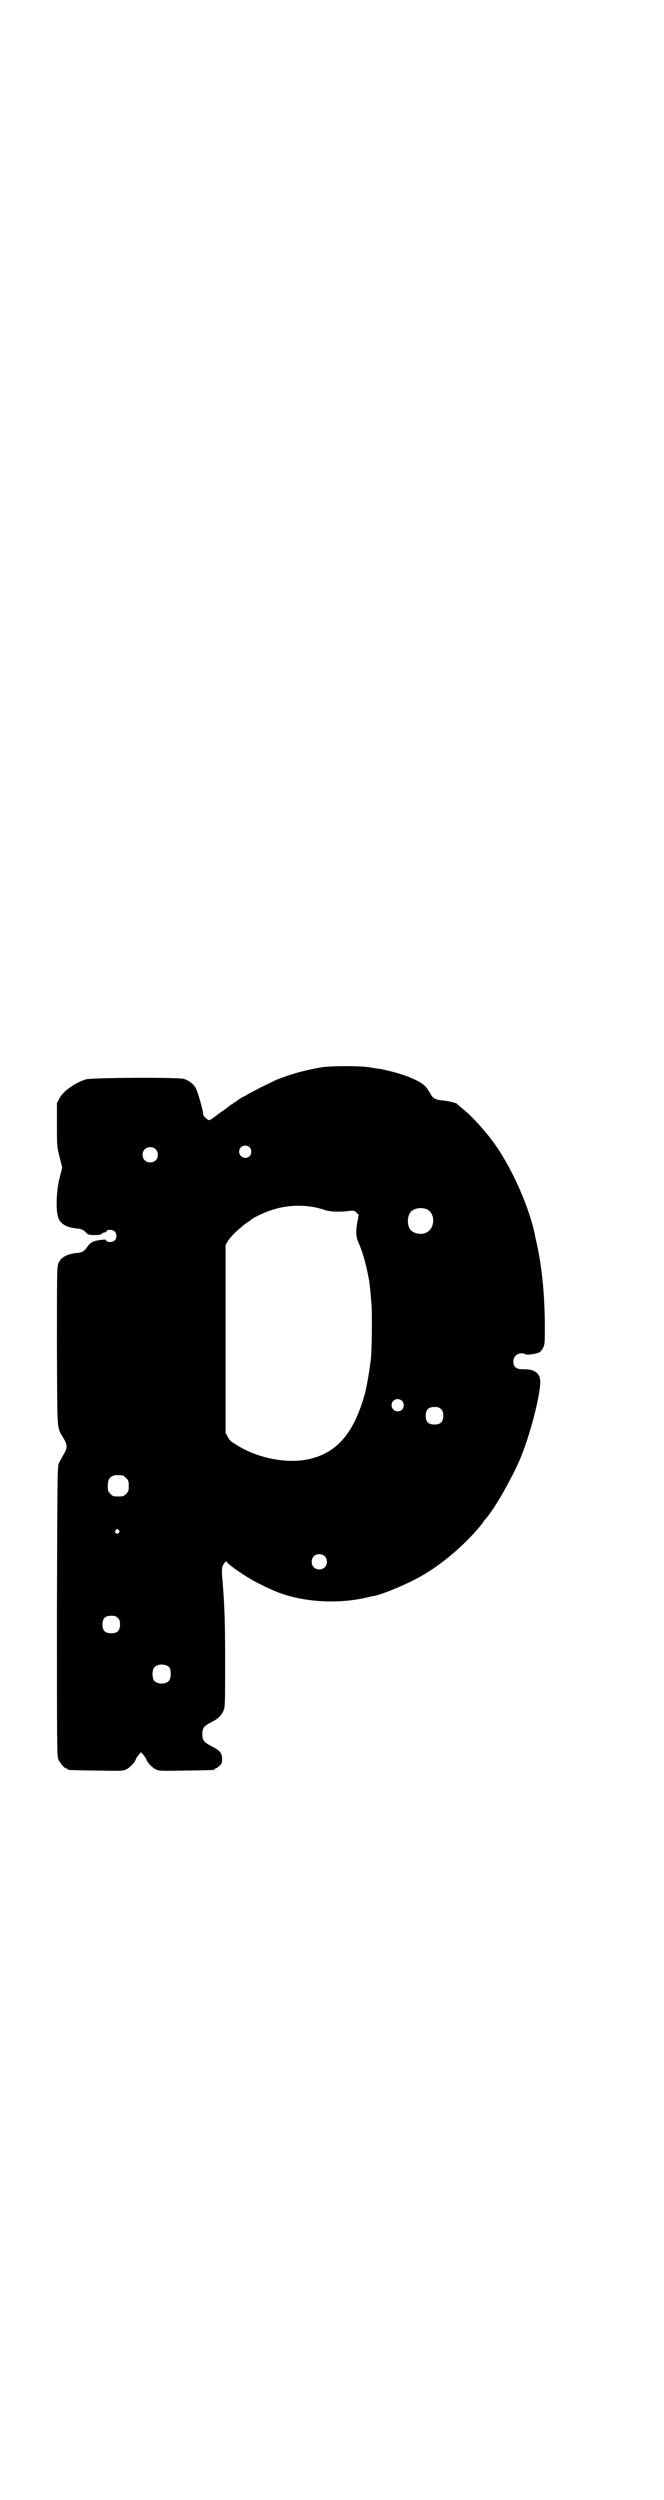 <?xml version="1.0" standalone="no"?>
<!DOCTYPE svg PUBLIC "-//W3C//DTD SVG 20010904//EN"
 "http://www.w3.org/TR/2001/REC-SVG-20010904/DTD/svg10.dtd">
<svg version="1.0" xmlns="http://www.w3.org/2000/svg"
 width="758pt" height="2850pt" viewBox="0 0 758 2850"
 preserveAspectRatio="xMidYMid meet">
<g transform="translate(0,2850) scale(0.5,-0.5)"
fill="#000000" stroke="none">
<path d="M738 3267 c-20 -3 -52 -10 -70 -16 -14 -4 -41 -14 -45 -17 -2 -1 -15
-7 -29 -14 -13 -7 -27 -14 -30 -16 -3 -2 -6 -4 -7 -4 -2 0 -18 -11 -19 -12 0
-1 -2 -2 -3 -2 -2 0 -3 -1 -3 -2 0 -1 -1 -2 -3 -2 -1 0 -3 -1 -3 -2 -1 -1 -8
-6 -16 -12 -8 -5 -18 -13 -22 -16 -4 -3 -9 -6 -11 -6 -3 0 -13 9 -13 13 0 9
-13 53 -17 60 -5 9 -15 17 -27 21 -11 4 -210 3 -224 -1 -25 -8 -52 -27 -60
-43 l-6 -11 0 -50 c0 -48 0 -49 6 -73 l6 -24 -6 -24 c-8 -31 -9 -78 -2 -93 6
-13 20 -20 41 -22 11 -1 16 -3 22 -10 4 -4 6 -5 19 -5 9 0 15 1 17 3 1 2 4 3
6 3 2 0 4 1 4 3 2 4 14 4 19 -1 5 -5 5 -15 0 -20 -5 -5 -17 -5 -19 -1 -1 3 -3
3 -12 2 -17 -2 -24 -5 -31 -15 -8 -11 -12 -14 -25 -15 -21 -2 -35 -9 -41 -22
-4 -9 -4 -10 -4 -192 1 -204 -1 -180 16 -210 8 -14 8 -20 0 -34 -4 -7 -9 -16
-11 -20 -4 -8 -4 -9 -5 -338 0 -297 0 -331 3 -338 4 -9 14 -21 18 -21 2 0 3
-1 3 -2 0 -2 2 -2 66 -3 58 -1 61 -1 69 3 8 4 21 18 21 23 0 1 3 5 6 9 l6 7 6
-7 c3 -4 6 -8 6 -9 0 -5 13 -19 21 -23 8 -4 11 -4 69 -3 64 1 66 1 66 3 0 1 1
2 3 2 1 0 5 3 8 6 5 4 6 6 6 16 0 13 -5 19 -25 29 -17 9 -20 13 -20 27 0 14 3
18 20 27 16 8 23 15 28 26 4 9 4 15 4 110 0 92 -1 129 -7 200 -1 14 0 21 6 28
3 4 3 4 6 0 12 -12 54 -40 79 -51 5 -3 14 -7 21 -10 60 -28 145 -35 216 -19 8
2 16 4 19 4 26 6 82 30 114 49 49 29 103 77 135 119 0 1 3 5 6 8 23 27 60 93
80 140 23 56 48 154 44 178 -2 16 -16 24 -40 23 -14 0 -21 5 -21 18 0 14 15
23 28 16 4 -2 26 1 32 5 2 1 6 6 8 10 4 8 4 12 4 54 -1 70 -6 121 -16 172 -3
15 -7 30 -7 33 -13 61 -50 146 -89 202 -20 29 -54 67 -77 85 -5 4 -11 9 -11
10 -2 2 -20 7 -35 8 -17 2 -21 5 -28 18 -3 5 -8 13 -12 16 -9 9 -36 21 -61 28
-13 4 -35 9 -41 10 -5 0 -13 2 -20 3 -21 4 -85 4 -109 1z m-168 -183 c5 -5 5
-15 0 -20 -9 -9 -24 -2 -24 10 0 8 6 14 14 14 3 0 8 -2 10 -4z m-215 -4 c7 -6
7 -19 1 -25 -6 -7 -19 -7 -25 -1 -7 6 -7 19 -1 25 6 7 19 7 25 1z m360 -132
c7 -1 17 -4 24 -6 13 -5 35 -6 58 -3 11 1 12 1 17 -4 l5 -5 -4 -21 c-3 -22 -2
-30 5 -46 8 -17 17 -50 23 -84 1 -7 3 -26 5 -51 2 -22 1 -101 -1 -123 -2 -23
-11 -76 -16 -90 -25 -85 -63 -128 -126 -142 -49 -11 -117 2 -164 32 -14 8 -18
12 -21 19 l-5 9 0 214 0 214 5 9 c5 8 18 22 31 32 3 3 8 7 10 8 2 2 5 4 7 5 2
1 4 2 4 3 0 1 10 7 23 13 38 18 78 24 120 17z m259 -5 c21 -9 20 -45 -2 -54
-10 -5 -28 -1 -34 6 -9 10 -9 32 0 42 7 8 24 11 36 6z m-56 -437 c5 -5 5 -15
0 -20 -9 -9 -24 -2 -24 10 0 8 6 14 14 14 3 0 8 -2 10 -4z m89 -19 c4 -4 5 -7
5 -15 0 -14 -6 -20 -20 -20 -14 0 -20 6 -20 20 0 14 6 20 20 20 8 0 11 -1 15
-5z m-727 -151 c1 0 5 -3 8 -6 5 -5 6 -7 6 -18 0 -11 -1 -13 -6 -18 -6 -6 -7
-6 -18 -6 -11 0 -12 0 -18 6 -5 5 -6 7 -6 17 0 14 3 20 12 24 5 2 8 2 22 1z
m-9 -125 c3 -3 3 -3 0 -6 -4 -5 -11 1 -7 6 4 4 4 4 7 0z m470 -59 c7 -6 7 -19
1 -25 -6 -7 -19 -7 -25 -1 -7 6 -7 19 -1 25 6 7 19 7 25 1z m-472 -141 c4 -4
5 -7 5 -15 0 -14 -6 -20 -20 -20 -14 0 -20 6 -20 20 0 14 6 20 20 20 8 0 11
-1 15 -5z m118 -113 c4 -6 4 -24 -1 -30 -7 -9 -27 -9 -34 0 -5 6 -5 24 0 30 7
9 27 9 35 0z"/>
</g>
</svg>
